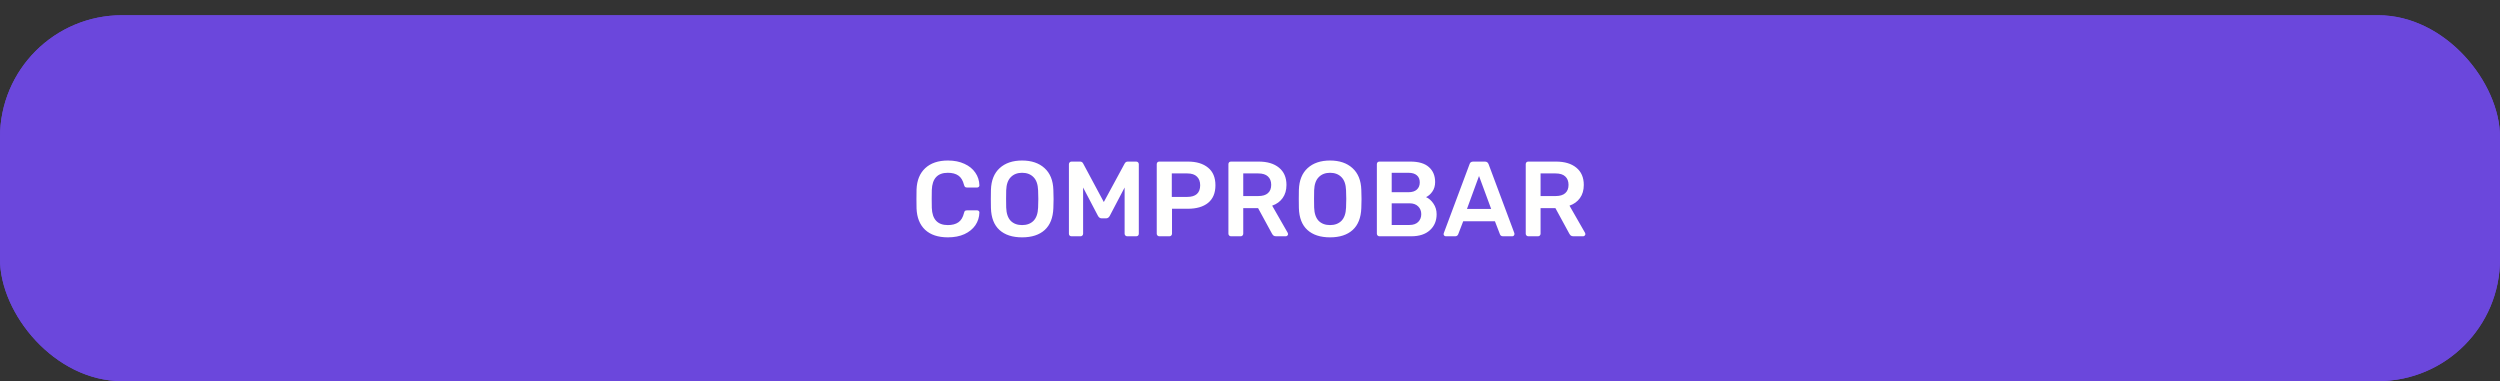 <svg width="328" height="50" viewBox="0 0 328 50" fill="none" xmlns="http://www.w3.org/2000/svg">
<rect x="0" y="0" width="328" height="50" fill="#333333" stroke="none"/>
<rect y="2" width="328" height="48" rx="16" fill="#6B47DC"/>
<rect y="2" width="328" height="48" rx="16" fill="#6B47DC"/>
<path d="M124.367 31.14C123.079 31.14 122.081 30.809 121.371 30.146C120.671 29.483 120.298 28.55 120.251 27.346C120.242 27.094 120.237 26.683 120.237 26.114C120.237 25.535 120.242 25.115 120.251 24.854C120.298 23.659 120.676 22.731 121.385 22.068C122.104 21.396 123.098 21.06 124.367 21.06C125.198 21.06 125.921 21.205 126.537 21.494C127.153 21.774 127.629 22.161 127.965 22.656C128.301 23.141 128.479 23.692 128.497 24.308V24.336C128.497 24.411 128.465 24.476 128.399 24.532C128.343 24.579 128.278 24.602 128.203 24.602H126.873C126.761 24.602 126.677 24.579 126.621 24.532C126.565 24.485 126.519 24.397 126.481 24.266C126.332 23.678 126.085 23.267 125.739 23.034C125.394 22.791 124.932 22.67 124.353 22.67C123.009 22.67 122.309 23.421 122.253 24.924C122.244 25.176 122.239 25.563 122.239 26.086C122.239 26.609 122.244 27.005 122.253 27.276C122.309 28.779 123.009 29.53 124.353 29.53C124.932 29.53 125.394 29.409 125.739 29.166C126.094 28.923 126.341 28.513 126.481 27.934C126.509 27.803 126.551 27.715 126.607 27.668C126.673 27.621 126.761 27.598 126.873 27.598H128.203C128.287 27.598 128.357 27.626 128.413 27.682C128.479 27.738 128.507 27.808 128.497 27.892C128.479 28.508 128.301 29.063 127.965 29.558C127.629 30.043 127.153 30.431 126.537 30.72C125.921 31 125.198 31.14 124.367 31.14ZM134.099 31.14C132.829 31.14 131.84 30.818 131.131 30.174C130.421 29.53 130.048 28.573 130.011 27.304C130.001 27.033 129.997 26.637 129.997 26.114C129.997 25.582 130.001 25.181 130.011 24.91C130.048 23.669 130.431 22.717 131.159 22.054C131.887 21.391 132.867 21.06 134.099 21.06C135.331 21.06 136.311 21.391 137.039 22.054C137.776 22.717 138.163 23.669 138.201 24.91C138.219 25.451 138.229 25.853 138.229 26.114C138.229 26.366 138.219 26.763 138.201 27.304C138.154 28.573 137.776 29.53 137.067 30.174C136.357 30.818 135.368 31.14 134.099 31.14ZM134.099 29.53C134.724 29.53 135.223 29.343 135.597 28.97C135.97 28.587 136.171 28.009 136.199 27.234C136.217 26.674 136.227 26.296 136.227 26.1C136.227 25.885 136.217 25.507 136.199 24.966C136.171 24.191 135.97 23.617 135.597 23.244C135.223 22.861 134.724 22.67 134.099 22.67C133.483 22.67 132.988 22.861 132.615 23.244C132.241 23.617 132.041 24.191 132.013 24.966C132.003 25.237 131.999 25.615 131.999 26.1C131.999 26.576 132.003 26.954 132.013 27.234C132.041 28.009 132.237 28.587 132.601 28.97C132.974 29.343 133.473 29.53 134.099 29.53ZM140.592 31C140.489 31 140.405 30.972 140.34 30.916C140.275 30.851 140.242 30.767 140.242 30.664V21.55C140.242 21.447 140.275 21.363 140.34 21.298C140.405 21.233 140.489 21.2 140.592 21.2H141.698C141.894 21.2 142.034 21.289 142.118 21.466L144.82 26.506L147.55 21.466C147.643 21.289 147.783 21.2 147.97 21.2H149.062C149.165 21.2 149.249 21.233 149.314 21.298C149.379 21.363 149.412 21.447 149.412 21.55V30.664C149.412 30.767 149.379 30.851 149.314 30.916C149.249 30.972 149.165 31 149.062 31H147.886C147.793 31 147.713 30.967 147.648 30.902C147.583 30.837 147.55 30.757 147.55 30.664V24.602L145.59 28.34C145.469 28.545 145.31 28.648 145.114 28.648H144.54C144.344 28.648 144.185 28.545 144.064 28.34L142.104 24.602V30.664C142.104 30.757 142.071 30.837 142.006 30.902C141.95 30.967 141.871 31 141.768 31H140.592ZM152.101 31C152.007 31 151.928 30.967 151.863 30.902C151.797 30.837 151.765 30.757 151.765 30.664V21.55C151.765 21.447 151.793 21.363 151.849 21.298C151.914 21.233 151.998 21.2 152.101 21.2H155.853C156.973 21.2 157.855 21.466 158.499 21.998C159.143 22.521 159.465 23.291 159.465 24.308C159.465 25.325 159.143 26.095 158.499 26.618C157.864 27.131 156.982 27.388 155.853 27.388H153.767V30.664C153.767 30.757 153.734 30.837 153.669 30.902C153.613 30.967 153.533 31 153.431 31H152.101ZM155.783 25.834C156.324 25.834 156.739 25.708 157.029 25.456C157.318 25.195 157.463 24.812 157.463 24.308C157.463 23.823 157.323 23.445 157.043 23.174C156.763 22.894 156.343 22.754 155.783 22.754H153.739V25.834H155.783ZM161.504 31C161.411 31 161.332 30.967 161.266 30.902C161.201 30.837 161.168 30.757 161.168 30.664V21.55C161.168 21.447 161.196 21.363 161.252 21.298C161.318 21.233 161.402 21.2 161.504 21.2H165.13C166.269 21.2 167.16 21.466 167.804 21.998C168.458 22.53 168.784 23.286 168.784 24.266C168.784 24.947 168.616 25.521 168.28 25.988C167.954 26.445 167.496 26.777 166.908 26.982L168.952 30.552C168.98 30.608 168.994 30.659 168.994 30.706C168.994 30.79 168.962 30.86 168.896 30.916C168.84 30.972 168.775 31 168.7 31H167.426C167.277 31 167.16 30.967 167.076 30.902C167.002 30.837 166.932 30.743 166.866 30.622L165.06 27.304H163.114V30.664C163.114 30.757 163.082 30.837 163.016 30.902C162.96 30.967 162.881 31 162.778 31H161.504ZM165.088 25.722C165.648 25.722 166.068 25.596 166.348 25.344C166.638 25.092 166.782 24.728 166.782 24.252C166.782 23.776 166.638 23.407 166.348 23.146C166.068 22.885 165.648 22.754 165.088 22.754H163.114V25.722H165.088ZM174.502 31.14C173.232 31.14 172.243 30.818 171.534 30.174C170.824 29.53 170.451 28.573 170.414 27.304C170.404 27.033 170.4 26.637 170.4 26.114C170.4 25.582 170.404 25.181 170.414 24.91C170.451 23.669 170.834 22.717 171.562 22.054C172.29 21.391 173.27 21.06 174.502 21.06C175.734 21.06 176.714 21.391 177.442 22.054C178.179 22.717 178.566 23.669 178.604 24.91C178.622 25.451 178.632 25.853 178.632 26.114C178.632 26.366 178.622 26.763 178.604 27.304C178.557 28.573 178.179 29.53 177.47 30.174C176.76 30.818 175.771 31.14 174.502 31.14ZM174.502 29.53C175.127 29.53 175.626 29.343 176 28.97C176.373 28.587 176.574 28.009 176.602 27.234C176.62 26.674 176.63 26.296 176.63 26.1C176.63 25.885 176.62 25.507 176.602 24.966C176.574 24.191 176.373 23.617 176 23.244C175.626 22.861 175.127 22.67 174.502 22.67C173.886 22.67 173.391 22.861 173.018 23.244C172.644 23.617 172.444 24.191 172.416 24.966C172.406 25.237 172.402 25.615 172.402 26.1C172.402 26.576 172.406 26.954 172.416 27.234C172.444 28.009 172.64 28.587 173.004 28.97C173.377 29.343 173.876 29.53 174.502 29.53ZM180.981 31C180.888 31 180.808 30.967 180.743 30.902C180.678 30.837 180.645 30.757 180.645 30.664V21.55C180.645 21.447 180.673 21.363 180.729 21.298C180.794 21.233 180.878 21.2 180.981 21.2H185.041C186.133 21.2 186.945 21.443 187.477 21.928C188.018 22.404 188.289 23.057 188.289 23.888C188.289 24.373 188.168 24.789 187.925 25.134C187.692 25.47 187.416 25.713 187.099 25.862C187.491 26.039 187.818 26.329 188.079 26.73C188.35 27.131 188.485 27.589 188.485 28.102C188.485 28.97 188.191 29.67 187.603 30.202C187.024 30.734 186.208 31 185.153 31H180.981ZM184.789 25.218C185.274 25.218 185.643 25.101 185.895 24.868C186.147 24.635 186.273 24.322 186.273 23.93C186.273 23.529 186.147 23.221 185.895 23.006C185.643 22.782 185.274 22.67 184.789 22.67H182.591V25.218H184.789ZM184.929 29.516C185.414 29.516 185.792 29.385 186.063 29.124C186.334 28.853 186.469 28.513 186.469 28.102C186.469 27.682 186.334 27.341 186.063 27.08C185.792 26.809 185.414 26.674 184.929 26.674H182.591V29.516H184.929ZM189.693 31C189.618 31 189.548 30.972 189.483 30.916C189.427 30.86 189.399 30.79 189.399 30.706L189.427 30.58L192.801 21.55C192.866 21.317 193.029 21.2 193.291 21.2H194.817C195.059 21.2 195.223 21.317 195.307 21.55L198.681 30.58C198.69 30.608 198.695 30.65 198.695 30.706C198.695 30.79 198.667 30.86 198.611 30.916C198.555 30.972 198.489 31 198.415 31H197.197C197.075 31 196.982 30.972 196.917 30.916C196.851 30.86 196.809 30.799 196.791 30.734L196.133 29.026H191.975L191.317 30.734C191.242 30.911 191.107 31 190.911 31H189.693ZM195.643 27.416L194.047 23.09L192.465 27.416H195.643ZM200.513 31C200.419 31 200.34 30.967 200.275 30.902C200.209 30.837 200.177 30.757 200.177 30.664V21.55C200.177 21.447 200.205 21.363 200.261 21.298C200.326 21.233 200.41 21.2 200.513 21.2H204.139C205.277 21.2 206.169 21.466 206.813 21.998C207.466 22.53 207.793 23.286 207.793 24.266C207.793 24.947 207.625 25.521 207.289 25.988C206.962 26.445 206.505 26.777 205.917 26.982L207.961 30.552C207.989 30.608 208.003 30.659 208.003 30.706C208.003 30.79 207.97 30.86 207.905 30.916C207.849 30.972 207.783 31 207.709 31H206.435C206.285 31 206.169 30.967 206.085 30.902C206.01 30.837 205.94 30.743 205.875 30.622L204.069 27.304H202.123V30.664C202.123 30.757 202.09 30.837 202.025 30.902C201.969 30.967 201.889 31 201.787 31H200.513ZM204.097 25.722C204.657 25.722 205.077 25.596 205.357 25.344C205.646 25.092 205.791 24.728 205.791 24.252C205.791 23.776 205.646 23.407 205.357 23.146C205.077 22.885 204.657 22.754 204.097 22.754H202.123V25.722H204.097Z" fill="#FFFFFE"/>
</svg>
